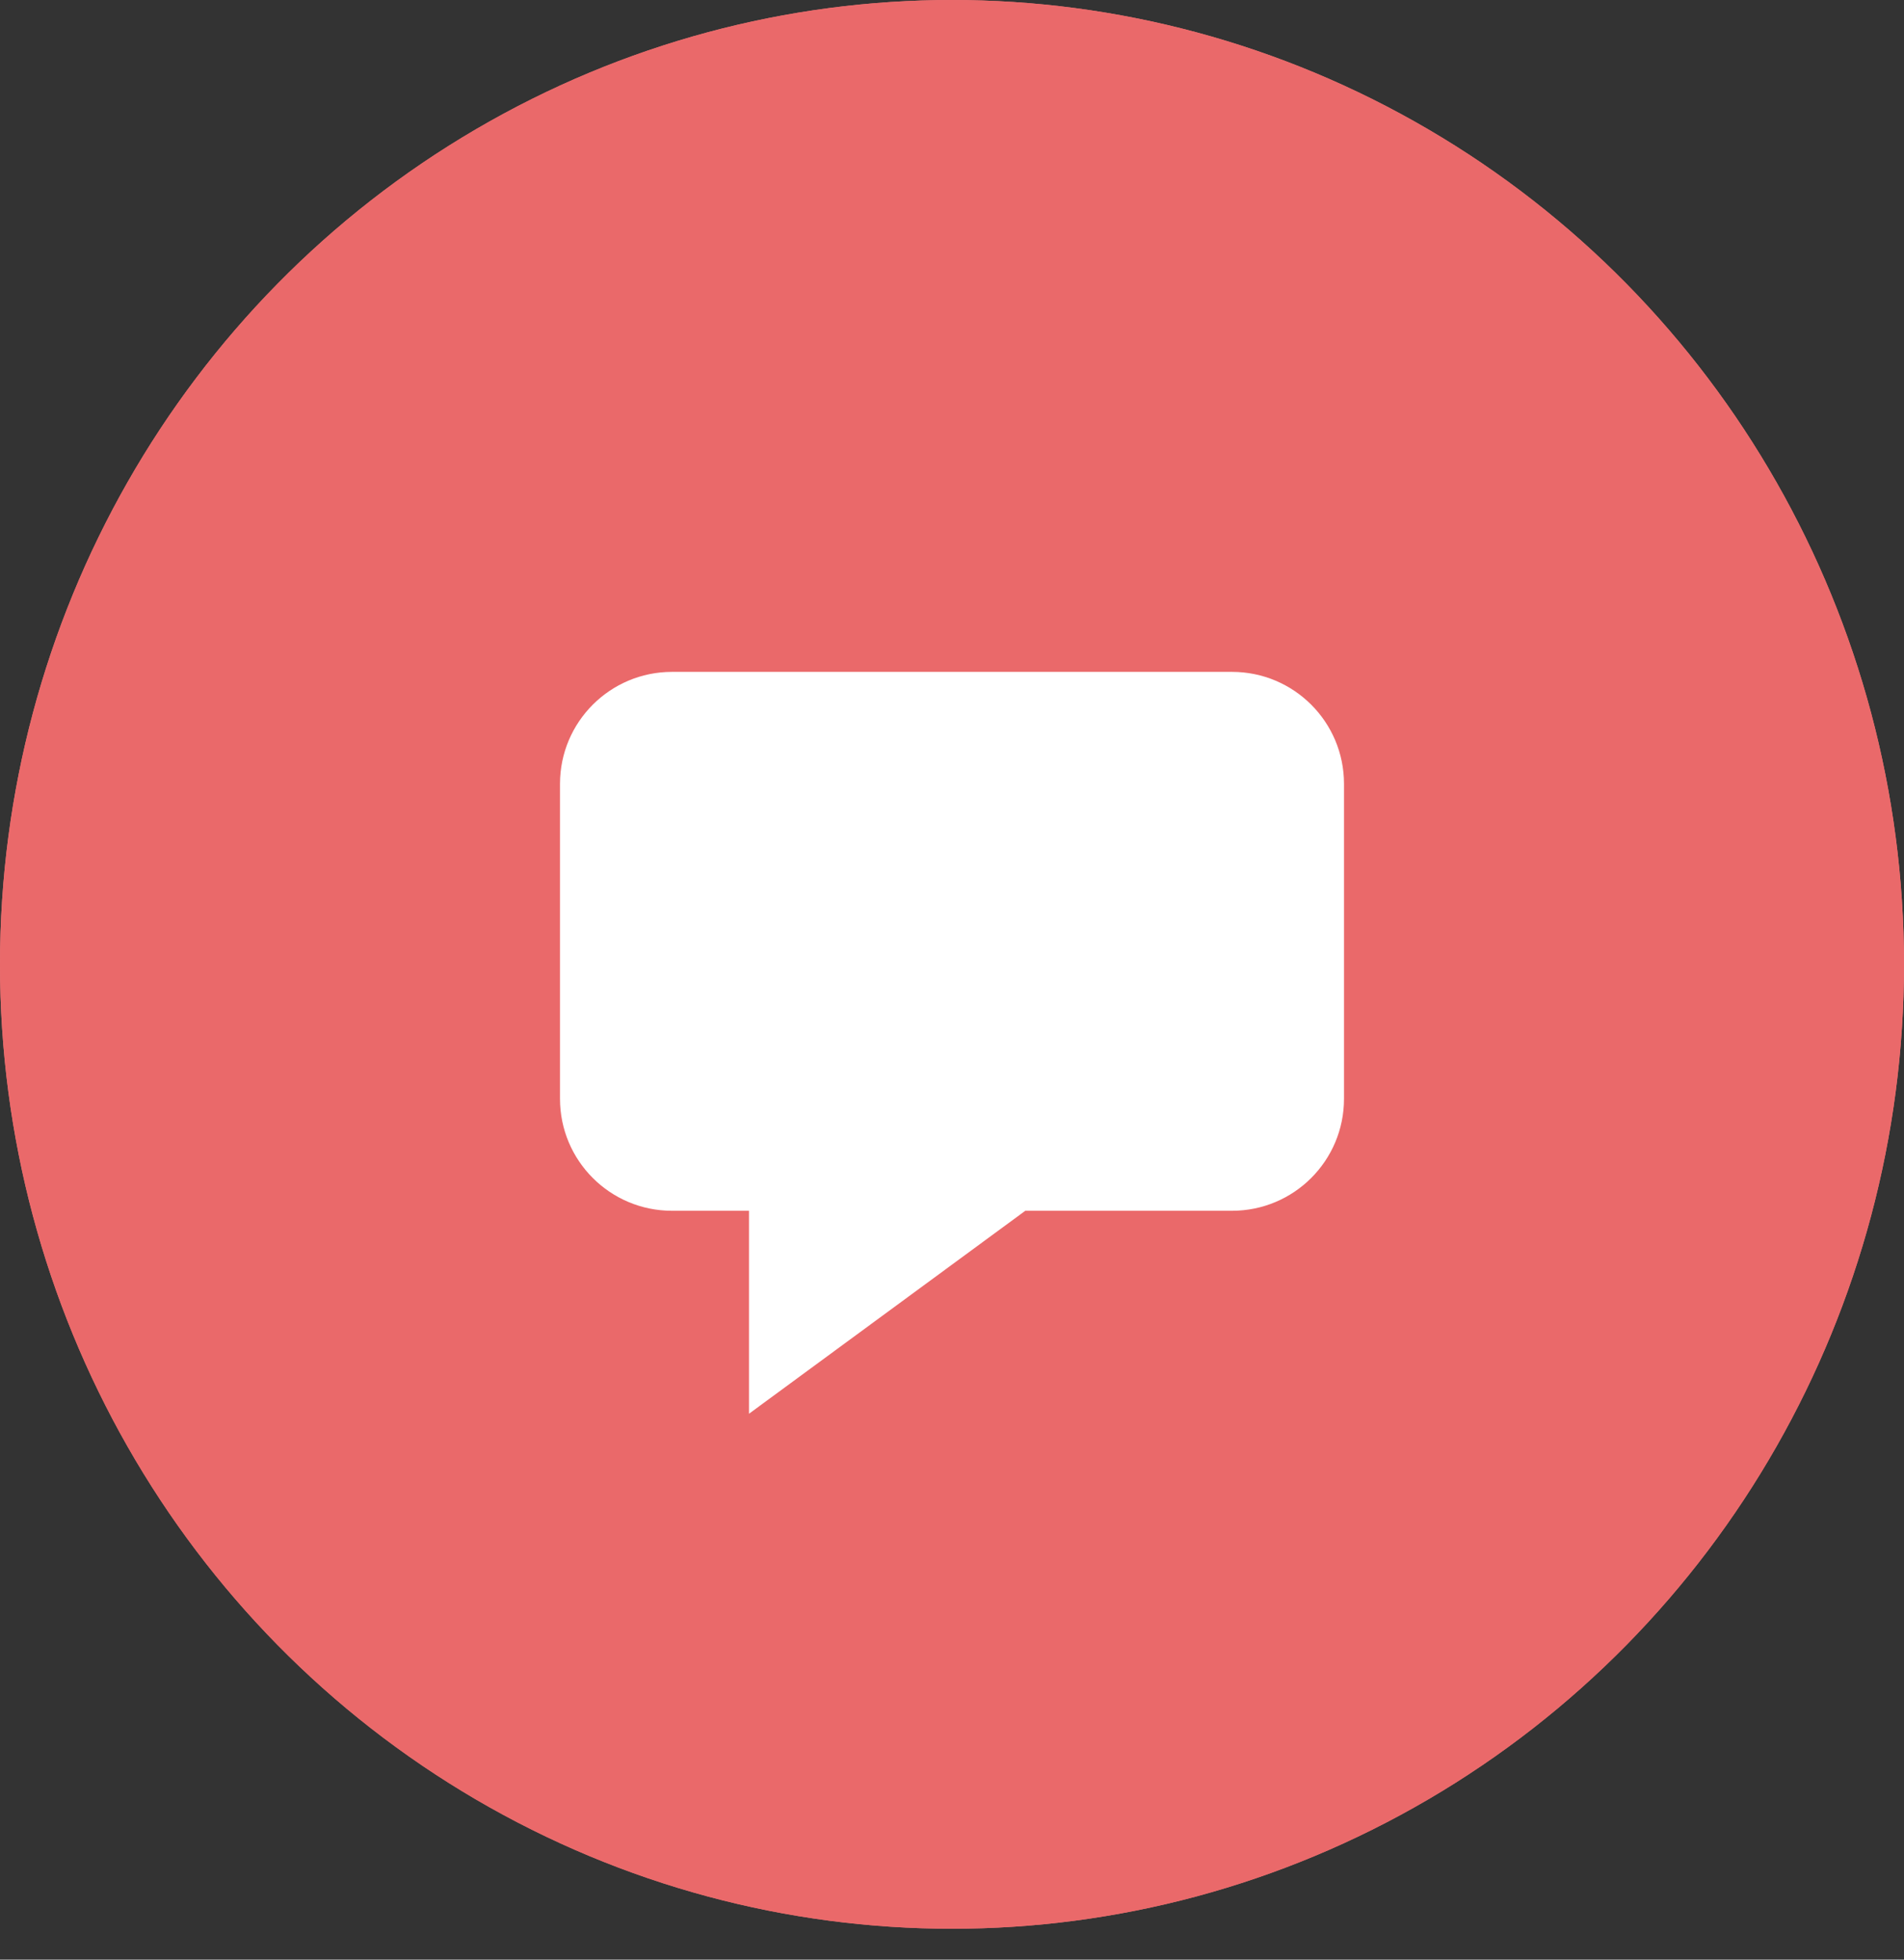 <svg height="35" viewBox="0 0 34 35" width="34" xmlns="http://www.w3.org/2000/svg" xmlns:xlink="http://www.w3.org/1999/xlink"><rect x="0" y="0" width="34" height="35" fill="#333333" stroke="none"/><defs><ellipse id="a" cx="17" cy="17.224" rx="17" ry="17.224"/></defs><g fill="none"><use fill="#eb7c7c" xlink:href="#a"/><use fill="#ea696a" xlink:href="#a"/><path d="m18.309 21.625-4.934 3.625v-3.625h-1.375c-1.105 0-2-.895-2-2v-5.625c0-1.105.895-2 2-2h10c1.105 0 2 .895 2 2v5.625c0 1.105-.895 2-2 2z" fill="#fff"/></g></svg>